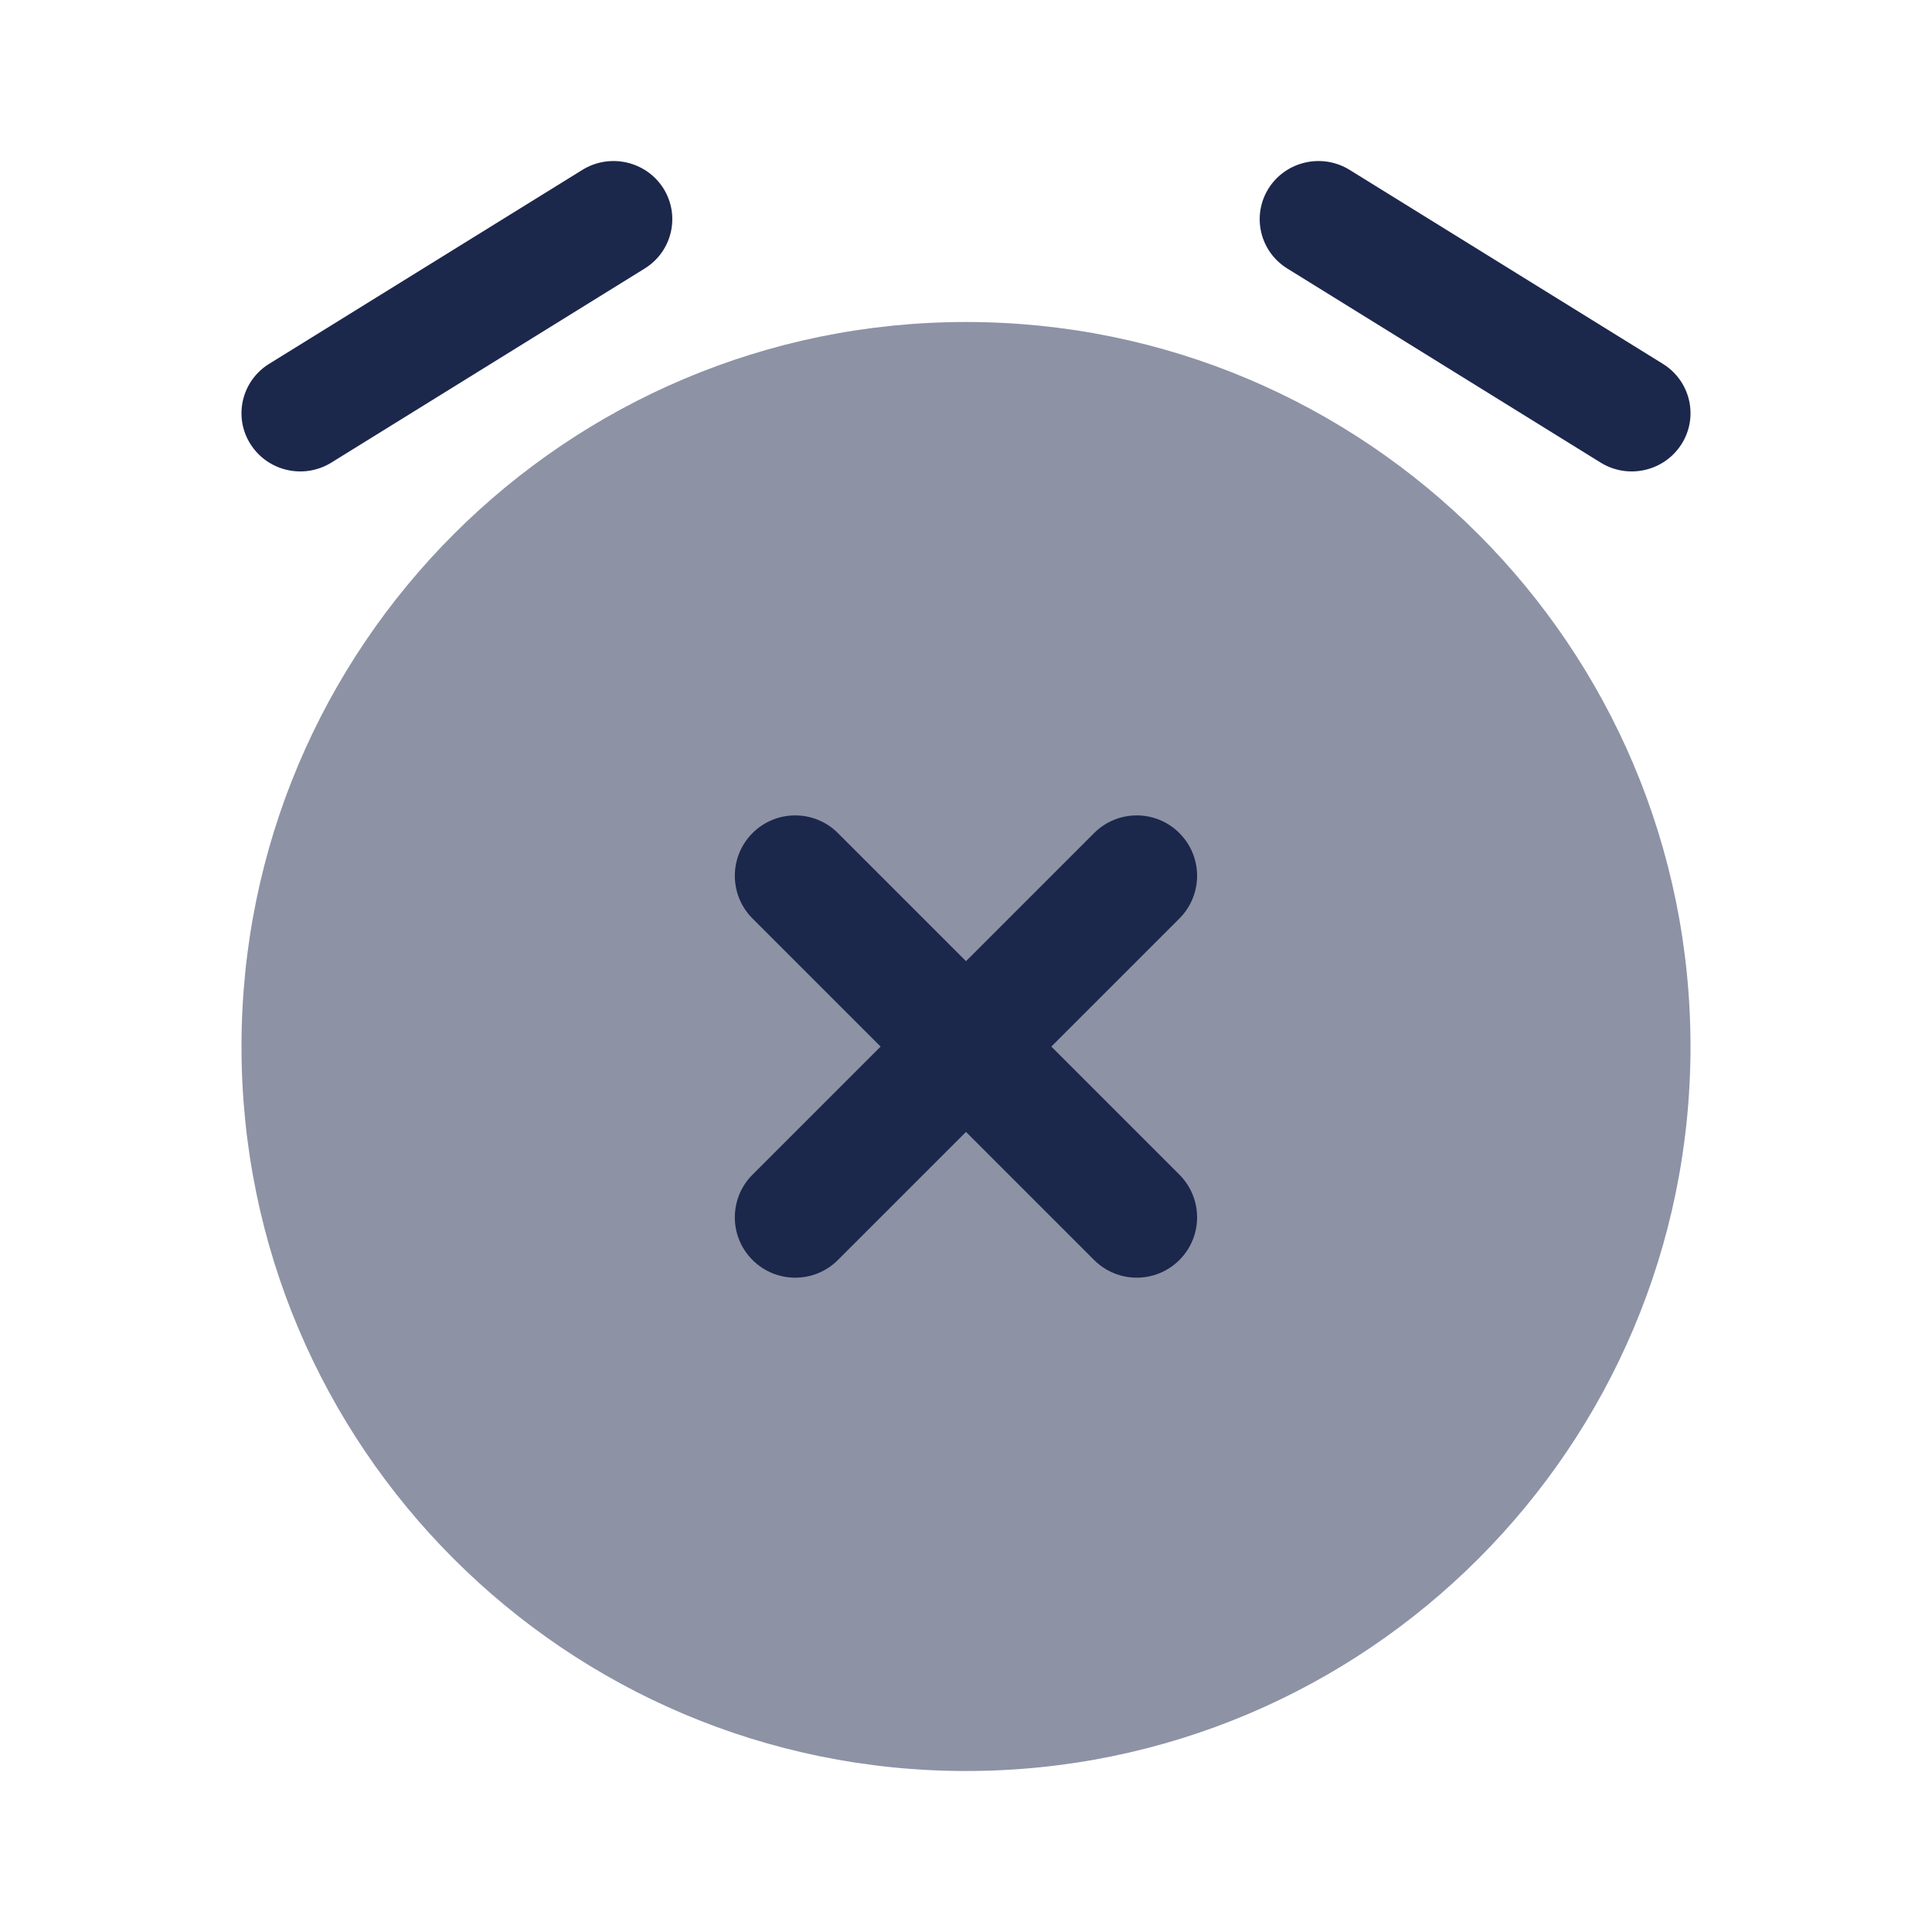 <svg width="24" height="24" viewBox="0 0 24 24" fill="none" xmlns="http://www.w3.org/2000/svg">
<path opacity="0.5" d="M12 22C16.971 22 21 17.971 21 13.001C21 8.03 16.971 4 12 4C7.029 4 3 8.03 3 13.001C3 17.971 7.029 22 12 22Z" fill="#1C274C"/>
<path d="M14.651 10.349C14.944 10.642 14.944 11.117 14.651 11.41L13.06 13.001L14.651 14.592C14.944 14.885 14.944 15.36 14.651 15.652C14.358 15.945 13.884 15.945 13.591 15.652L12 14.061L10.409 15.652C10.116 15.945 9.641 15.945 9.348 15.652C9.055 15.36 9.055 14.885 9.348 14.592L10.939 13.001L9.348 11.41C9.055 11.117 9.055 10.642 9.348 10.349C9.641 10.056 10.116 10.056 10.409 10.349L12 11.94L13.591 10.349C13.884 10.056 14.358 10.056 14.651 10.349Z" fill="#1C274C"/>
<path fill-rule="evenodd" clip-rule="evenodd" d="M8.241 2.34C8.454 2.679 8.35 3.125 8.008 3.336L4.117 5.746C3.775 5.958 3.325 5.855 3.111 5.516C2.897 5.178 3.001 4.732 3.343 4.52L7.235 2.11C7.577 1.899 8.027 2.002 8.241 2.34Z" fill="#1C274C"/>
<path fill-rule="evenodd" clip-rule="evenodd" d="M15.759 2.34C15.973 2.002 16.423 1.899 16.765 2.11L20.657 4.52C20.999 4.732 21.103 5.178 20.889 5.516C20.675 5.855 20.225 5.958 19.883 5.746L15.992 3.336C15.65 3.125 15.546 2.679 15.759 2.34Z" fill="#1C274C"/>
</svg>
